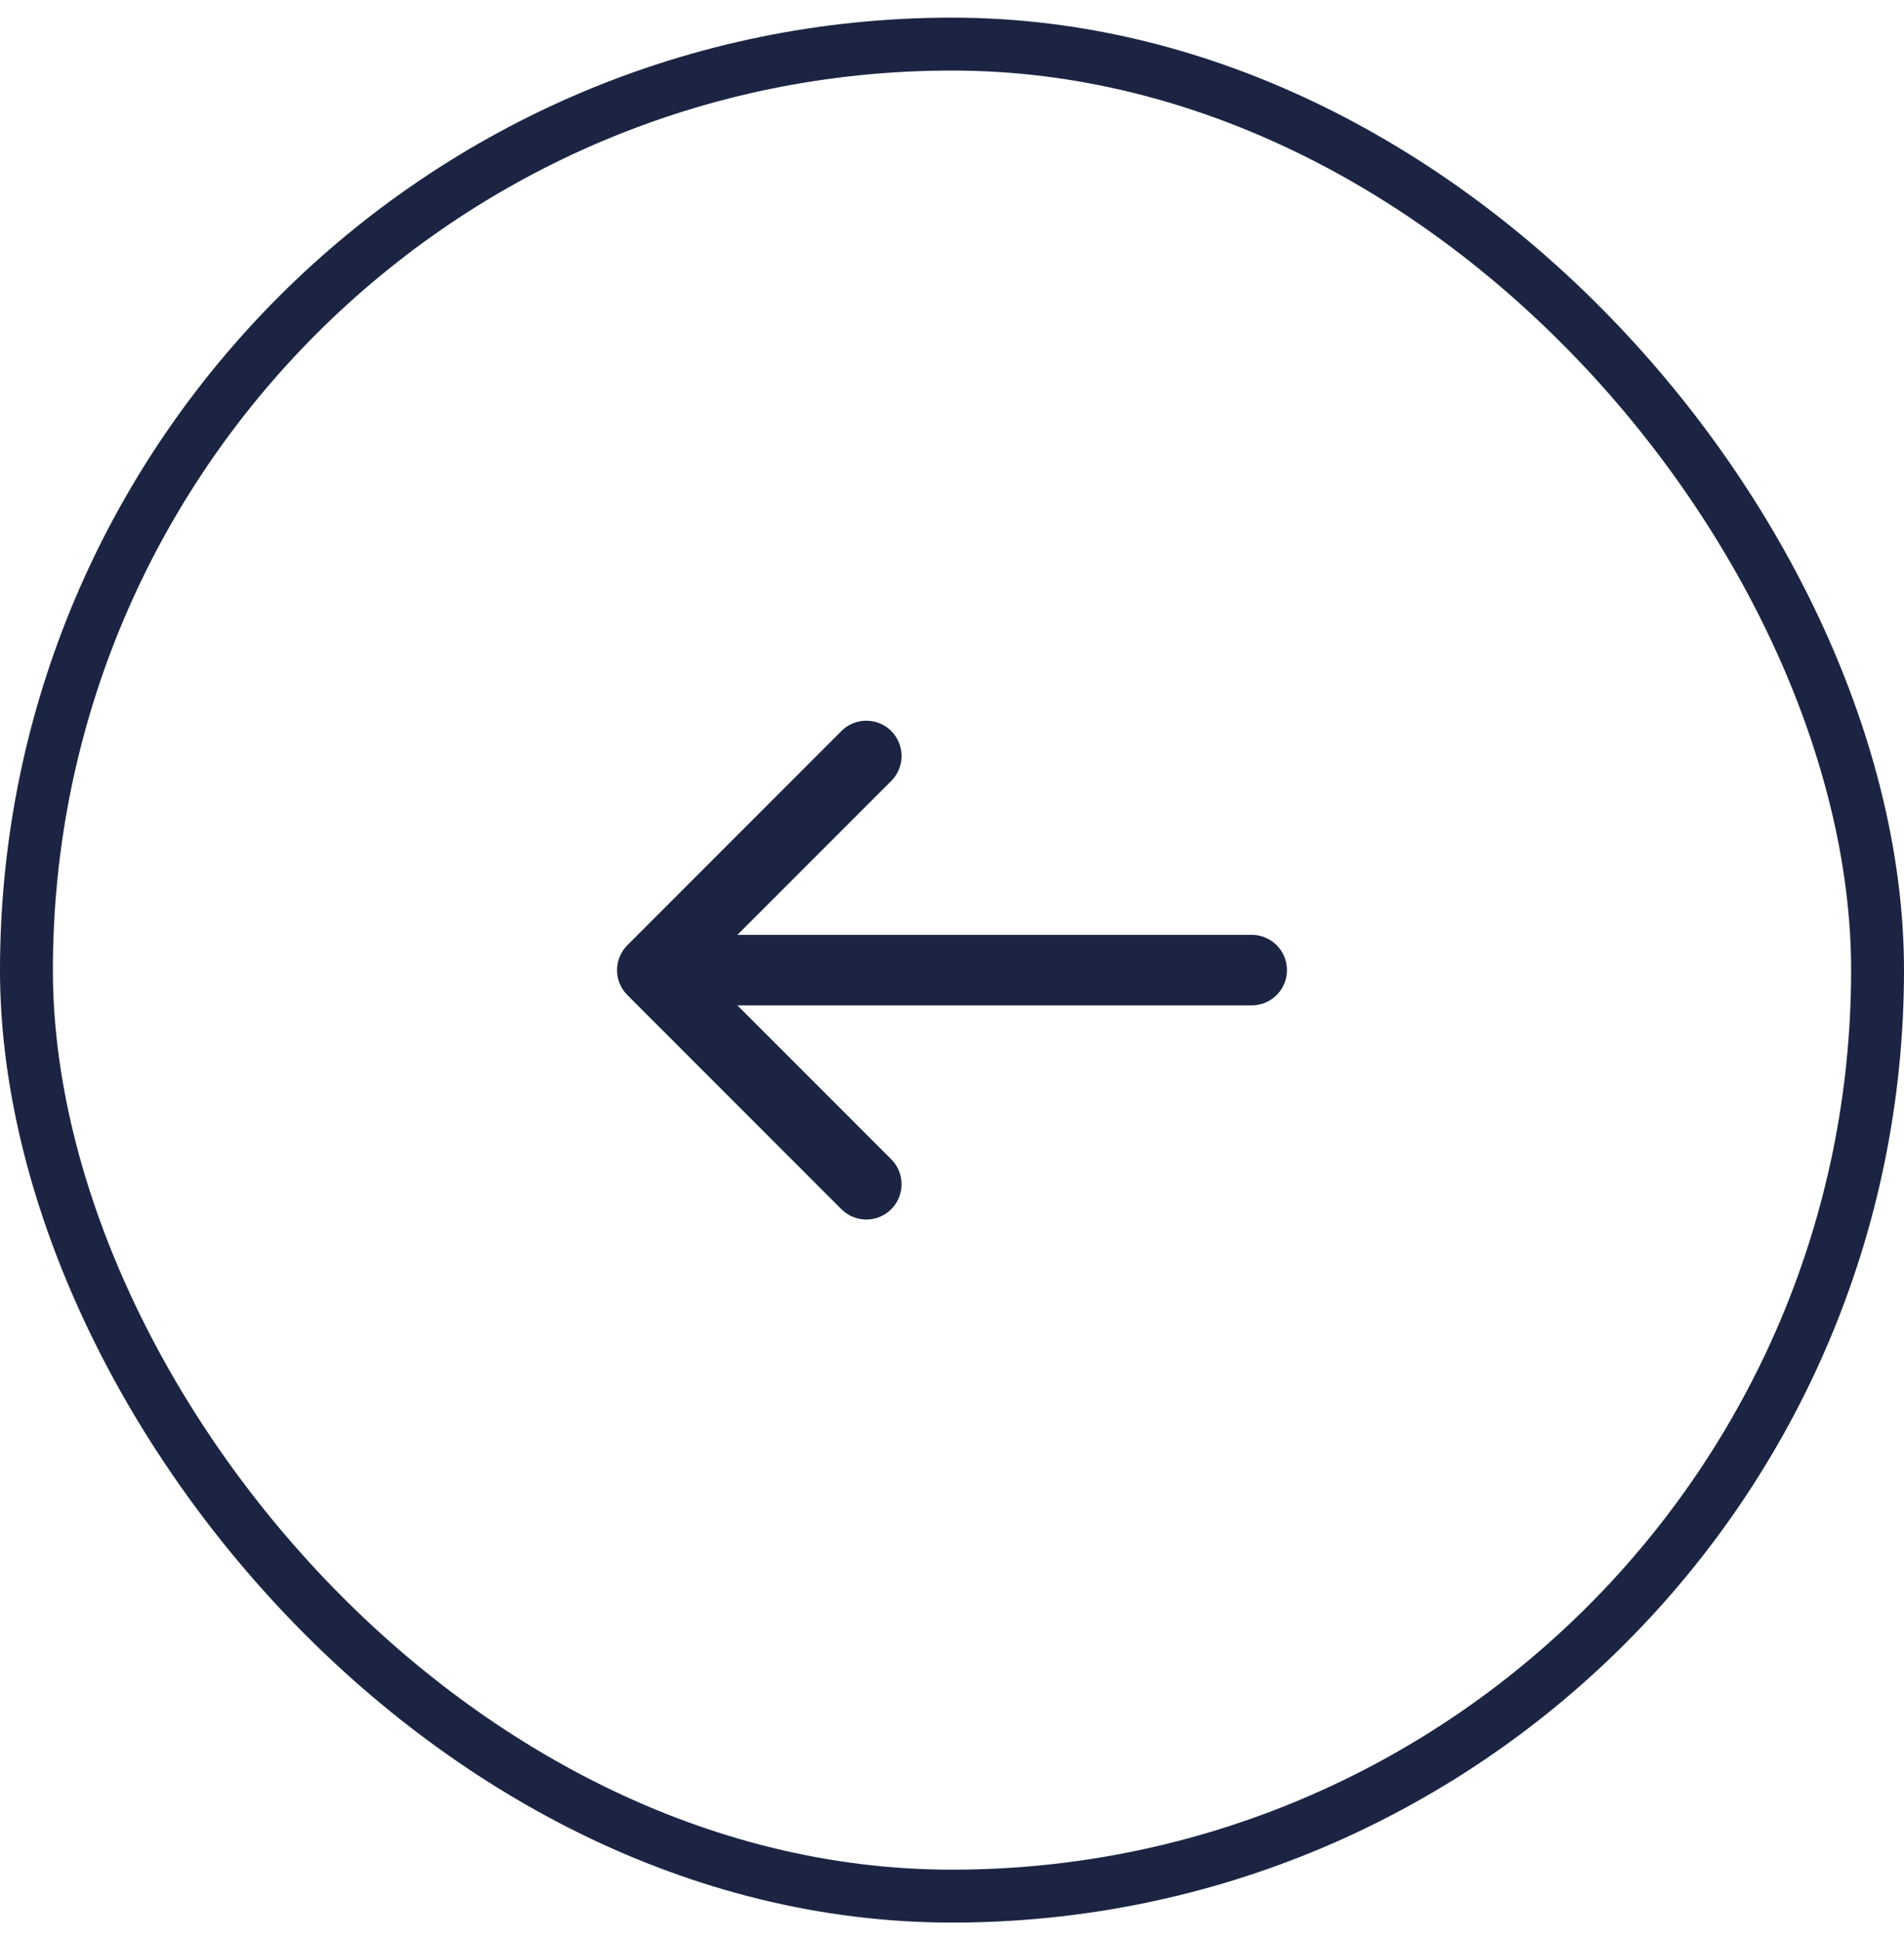 <svg width="54" height="55" viewBox="0 0 54 55" fill="none" xmlns="http://www.w3.org/2000/svg">
<rect x="0.75" y="1.25" width="52.5" height="52.5" rx="26.25" stroke="#1B2543" stroke-width="1.5"/>
<path d="M24.57 21.43L18.5 27.5L24.57 33.57" stroke="#1B2543" stroke-width="2" stroke-miterlimit="10" stroke-linecap="round" stroke-linejoin="round"/>
<path d="M35.5 27.5H18.67" stroke="#1B2543" stroke-width="2" stroke-miterlimit="10" stroke-linecap="round" stroke-linejoin="round"/>
</svg>
